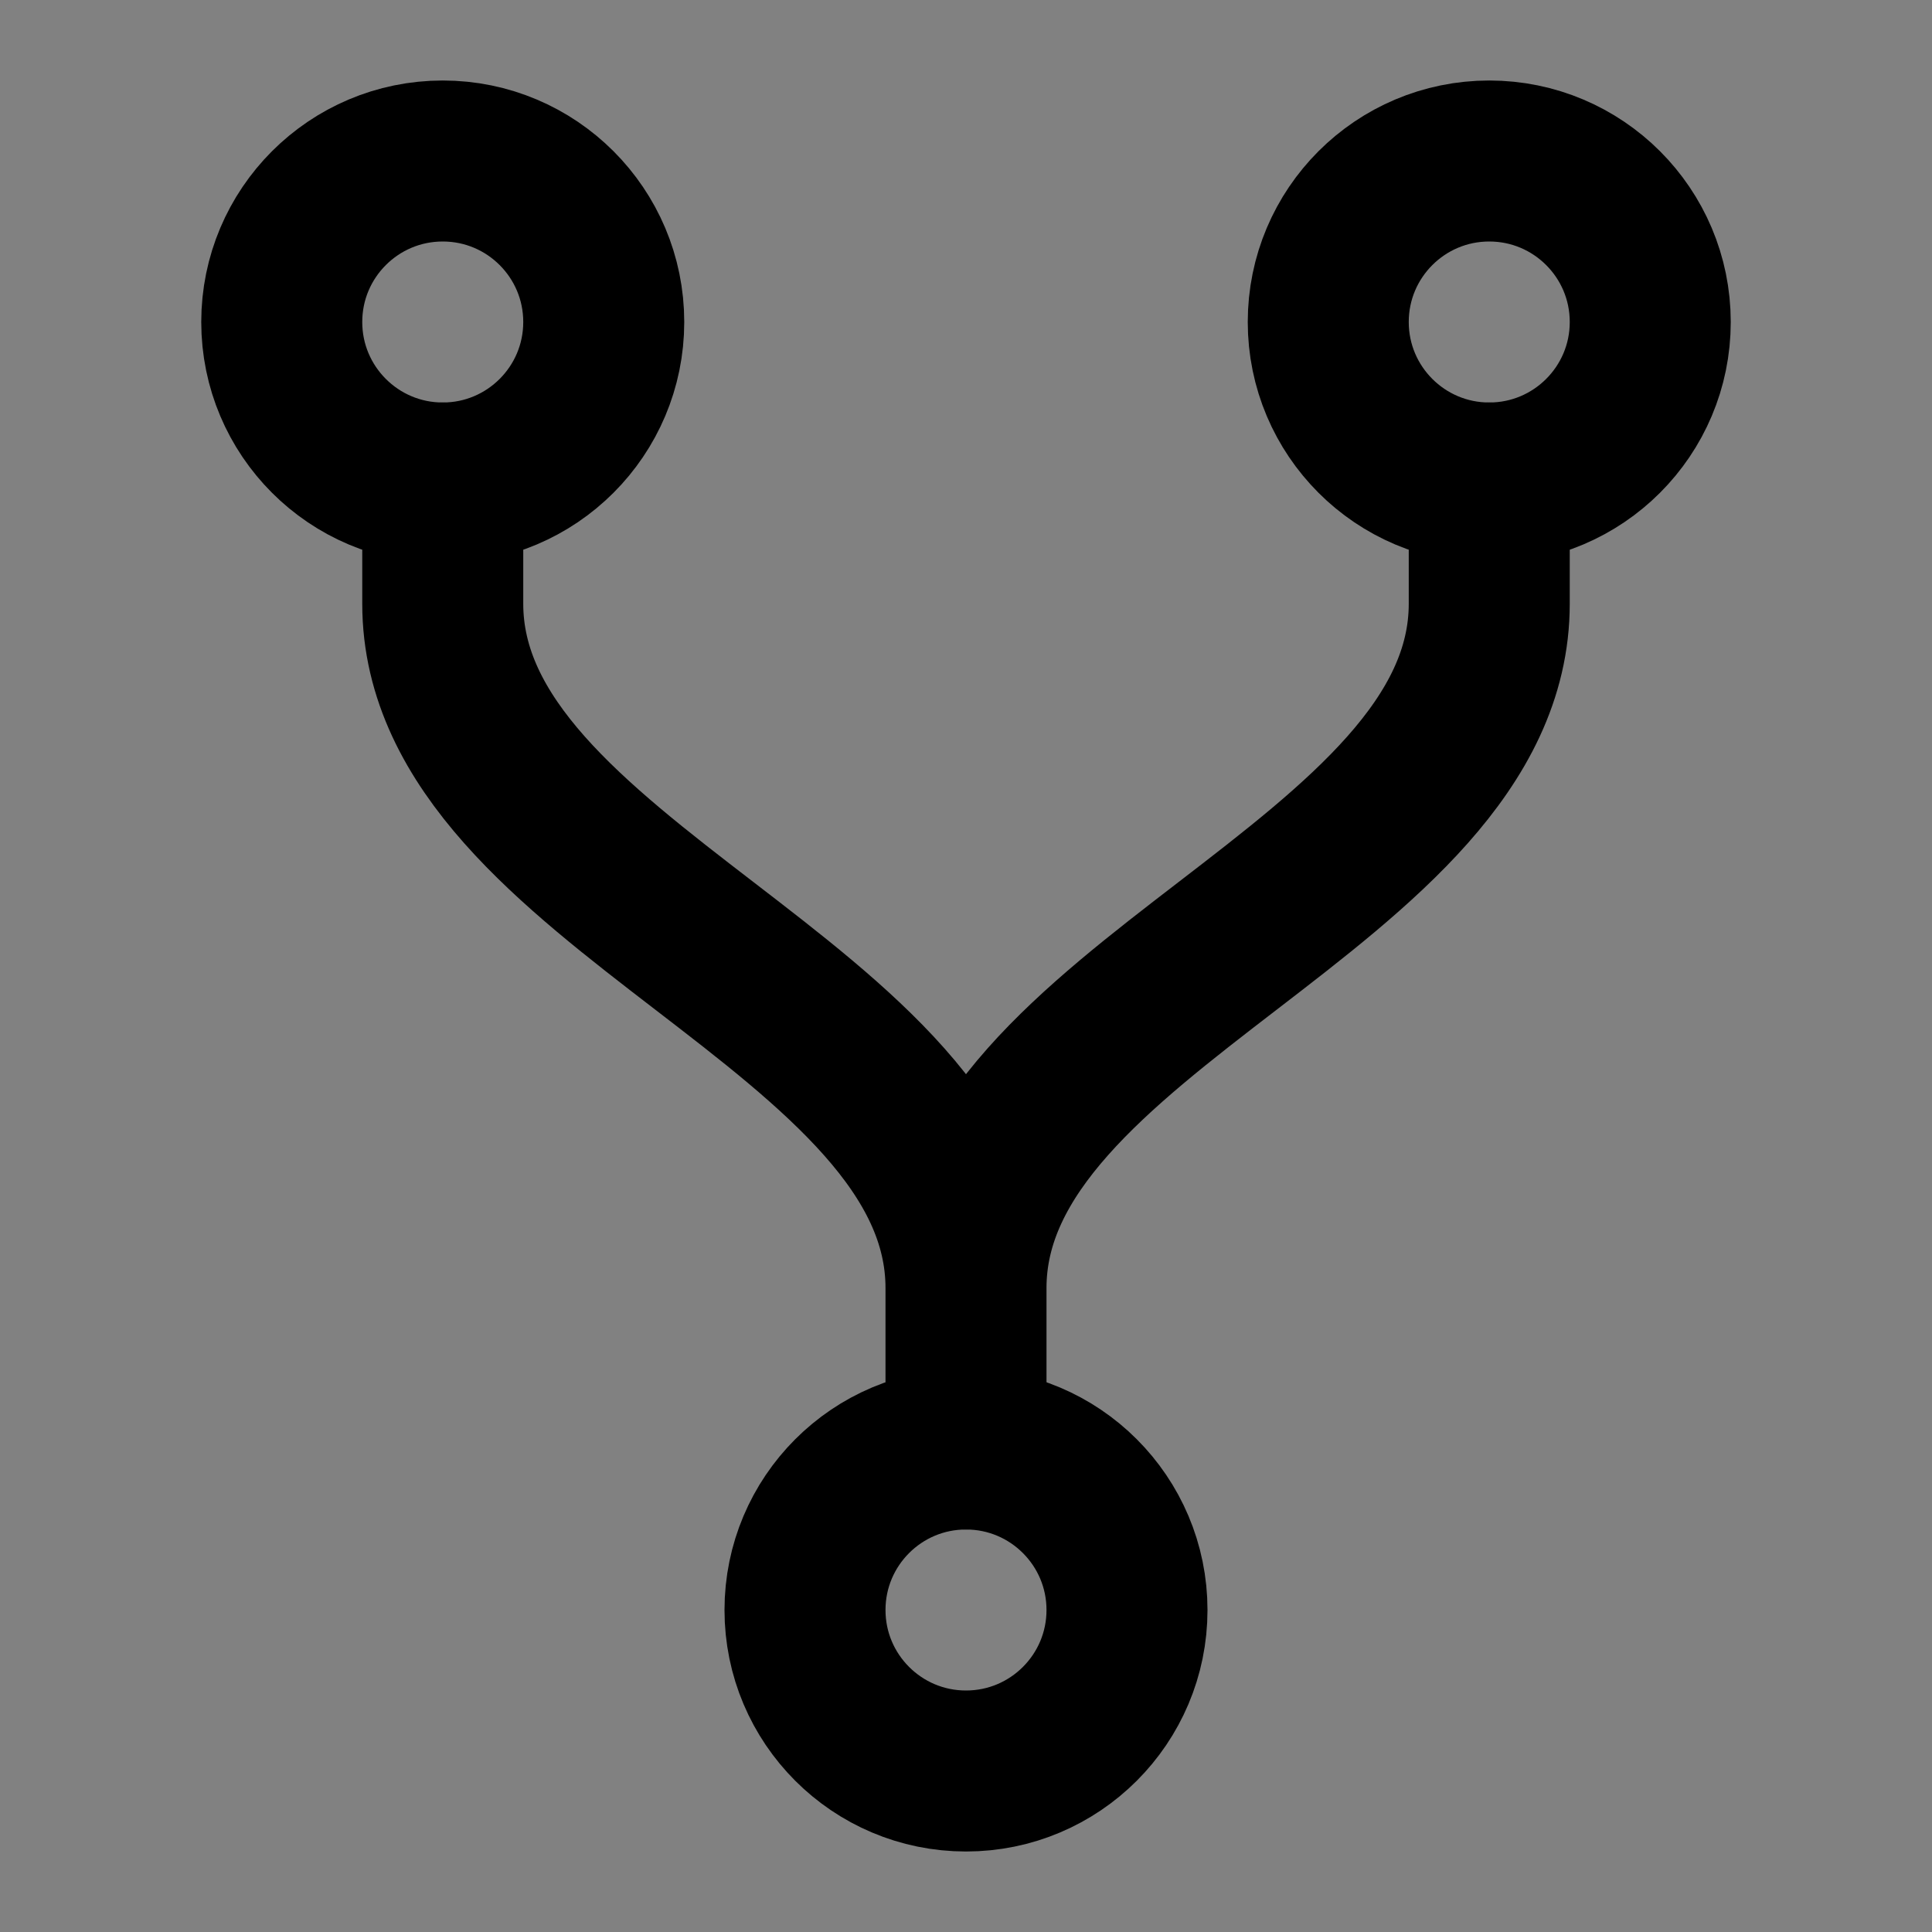 <?xml version="1.0" encoding="UTF-8"?><svg width="1em" height="1em" viewBox="0 0 48 48" xmlns="http://www.w3.org/2000/svg"><rect x="0" y="0" width="48" height="48" fill="#808080" stroke="none"/><g><rect width="48" height="48" fill="white" fill-opacity="0.01" stroke-linejoin="round" stroke-width="4" stroke="none" fill-rule="evenodd"/><g transform="translate(7, 4)"><circle fill="none" fill-rule="nonzero" cx="30" cy="4" r="4" stroke-linejoin="round" stroke-width="4" stroke="currentColor"/><circle fill="none" fill-rule="nonzero" cx="4" cy="4" r="4" stroke-linejoin="round" stroke-width="4" stroke="currentColor"/><circle fill="none" fill-rule="nonzero" cx="17" cy="36" r="4" stroke-linejoin="round" stroke-width="4" stroke="currentColor"/><path d="M4,8 L4,11 C4,18 17,21 17,28 L17,32 L17,28 C17,21 30,18 30,11 L30,8" stroke-linecap="round" stroke-linejoin="round" stroke-width="4" stroke="currentColor" fill="none" fill-rule="evenodd"/></g></g></svg>